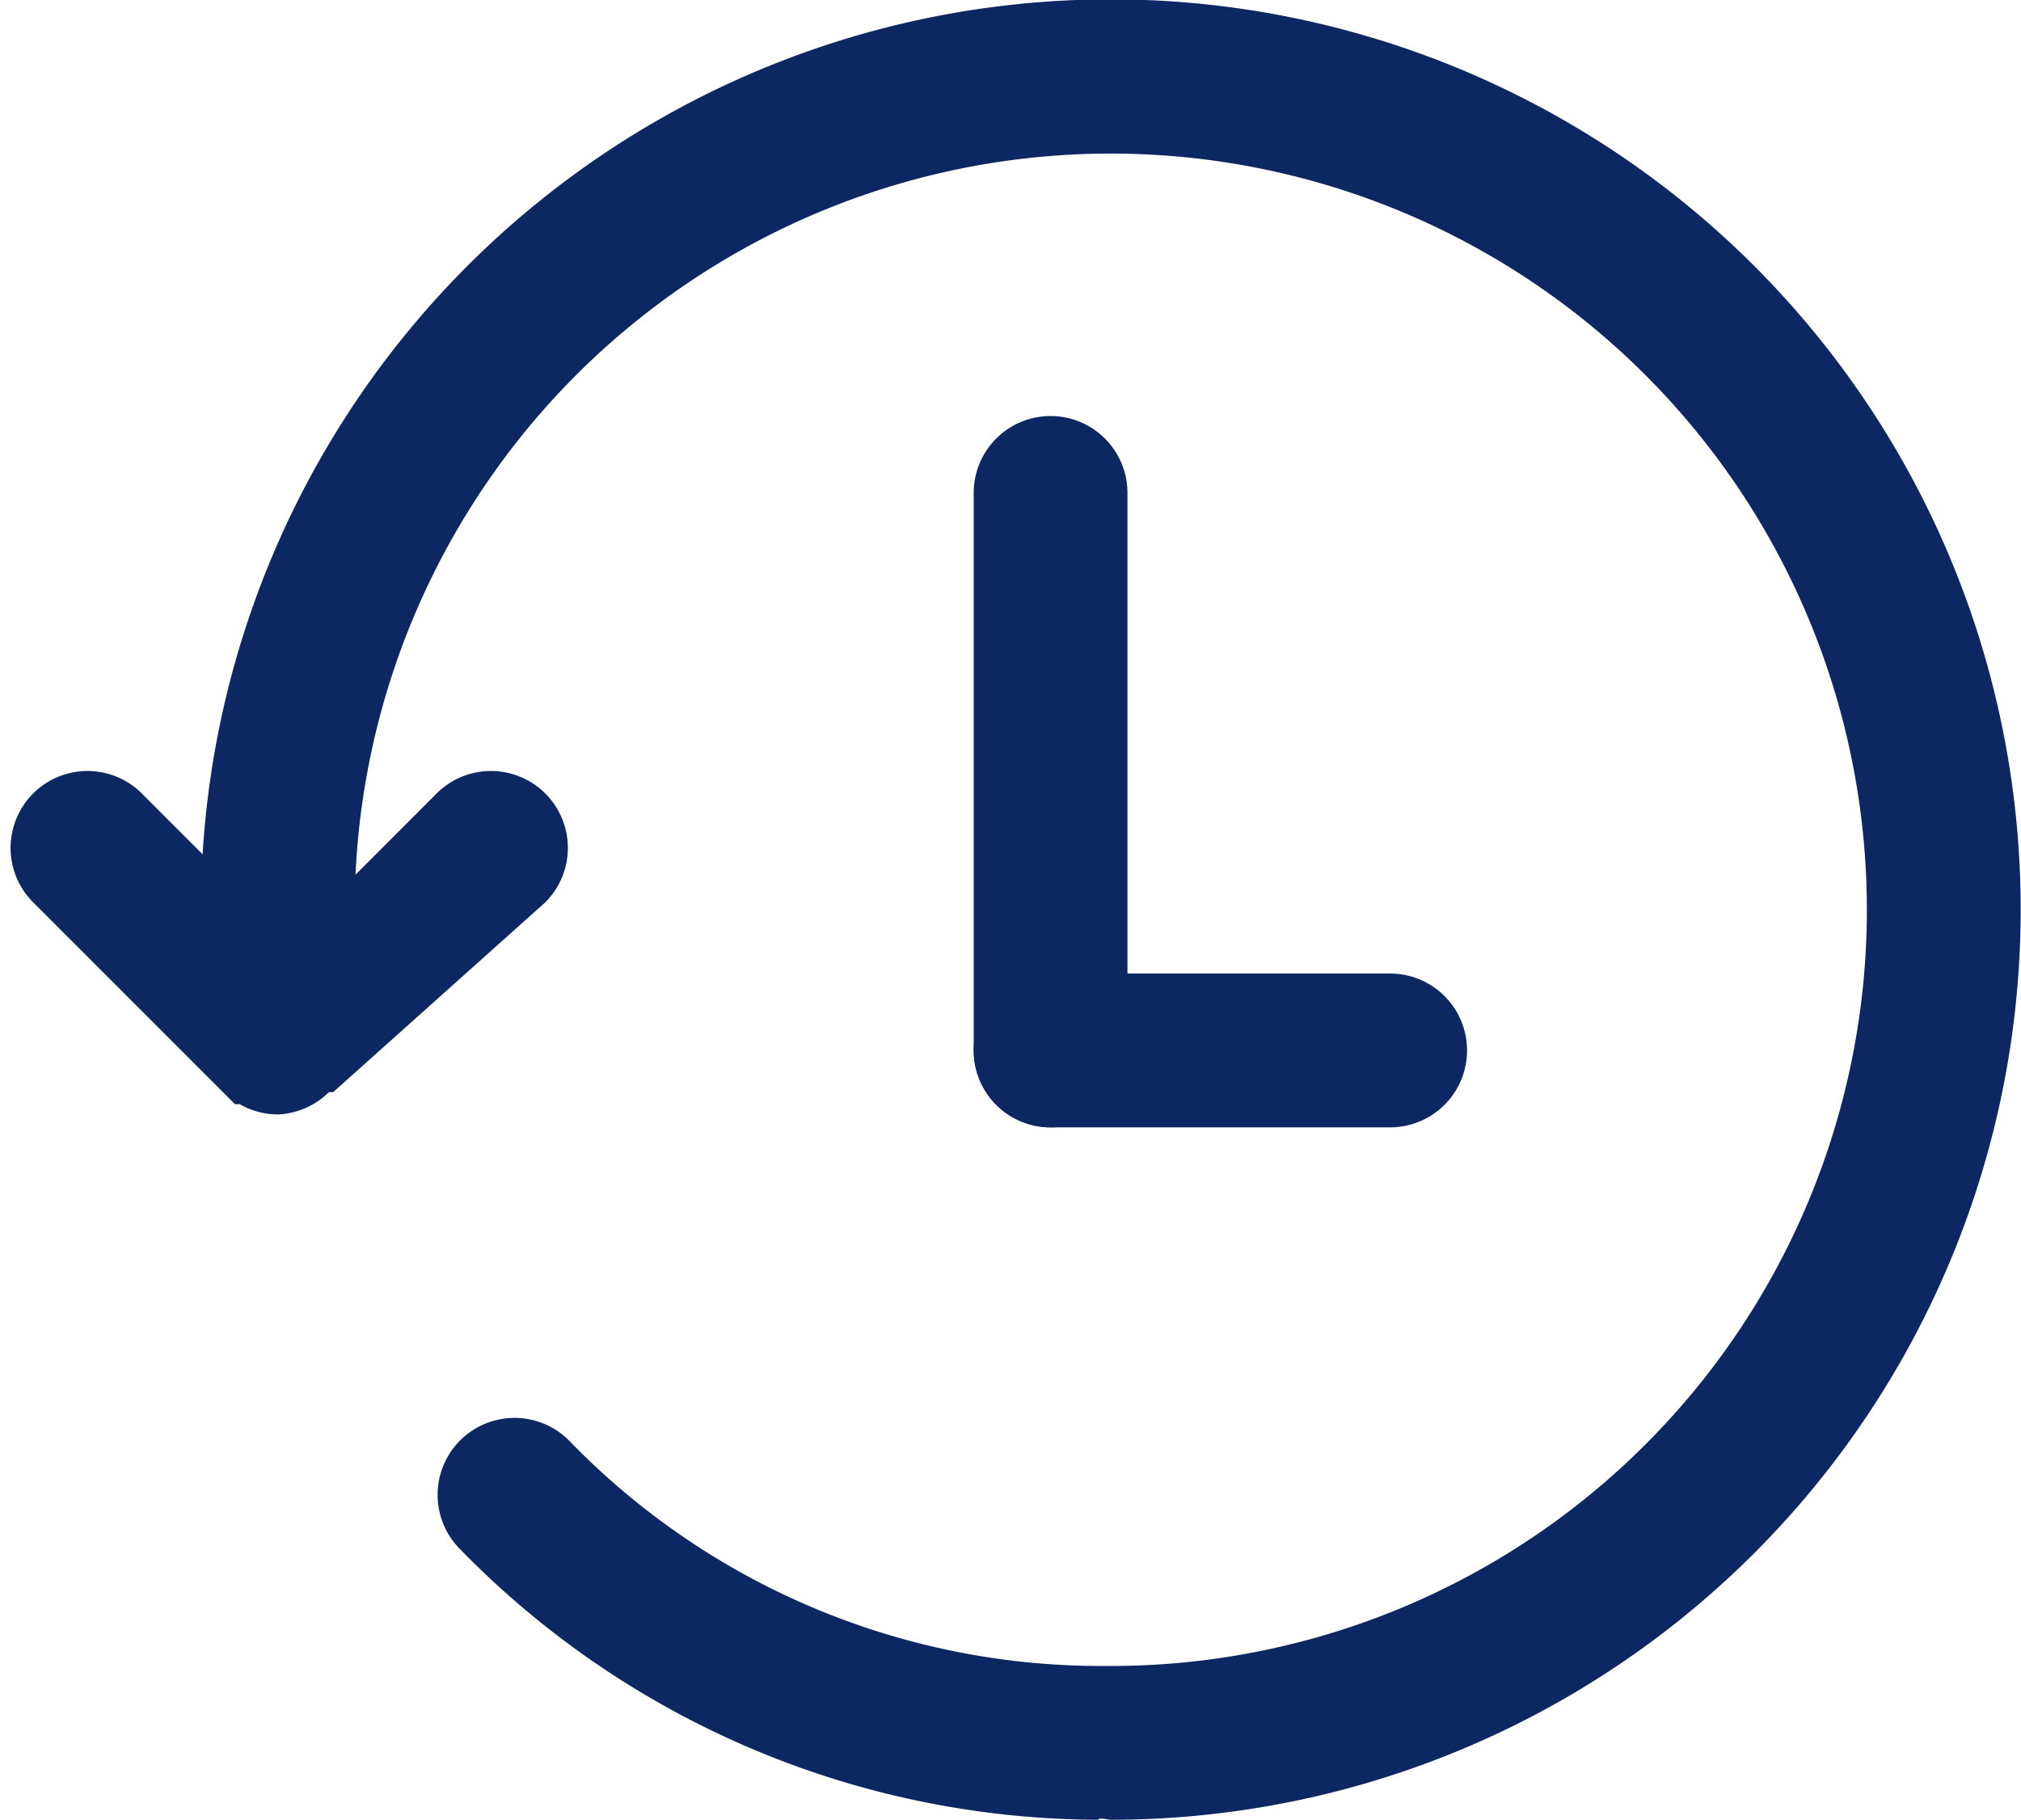 <?xml version="1.0" encoding="UTF-8"?>
<svg viewBox="0 0 19.716 17.752" xmlns="http://www.w3.org/2000/svg">
<g transform="translate(-169.06 -182.05)" fill="#0d2762">
<g data-name="Group 243">
<path d="m171.78 192.92h-0.021a0.755 0.755 0 0 1-0.361-0.1h-0.046l-1.969-1.969a0.75 0.75 0 0 1 1.061-1.061l1.438 1.438 1.437-1.438a0.75 0.75 0 1 1 1.061 1.061l-2.07 1.852h-0.041a0.759 0.759 0 0 1-0.489 0.217z" data-name="Path 620"/>
<path d="M179.9,199.8c-.042,0-.112-.026-.126,0a8.728,8.728,0,0,1-6.234-2.648.75.75,0,1,1,1.079-1.043,7.224,7.224,0,0,0,5.166,2.191c.039,0,.07,0,.105,0a7.376,7.376,0,1,0-7.369-7.475.794.794,0,0,1-.75.8.71.71,0,0,1-.75-.7V190.8a8.876,8.876,0,0,1,17.751.24A8.876,8.876,0,0,1,179.9,199.8Z" data-name="Path 621"/>
</g>
<g data-name="Group 244">
<path d="M179.309,193.046a.75.75,0,0,1-.75-.75v-5.438a.75.75,0,1,1,1.5,0V192.3A.75.75,0,0,1,179.309,193.046Z" data-name="Path 622"/>
<path d="M182.622,193.046h-3.313a.75.75,0,0,1,0-1.5h3.313a.75.75,0,0,1,0,1.5Z" data-name="Path 623"/>
</g>
</g>
</svg>

